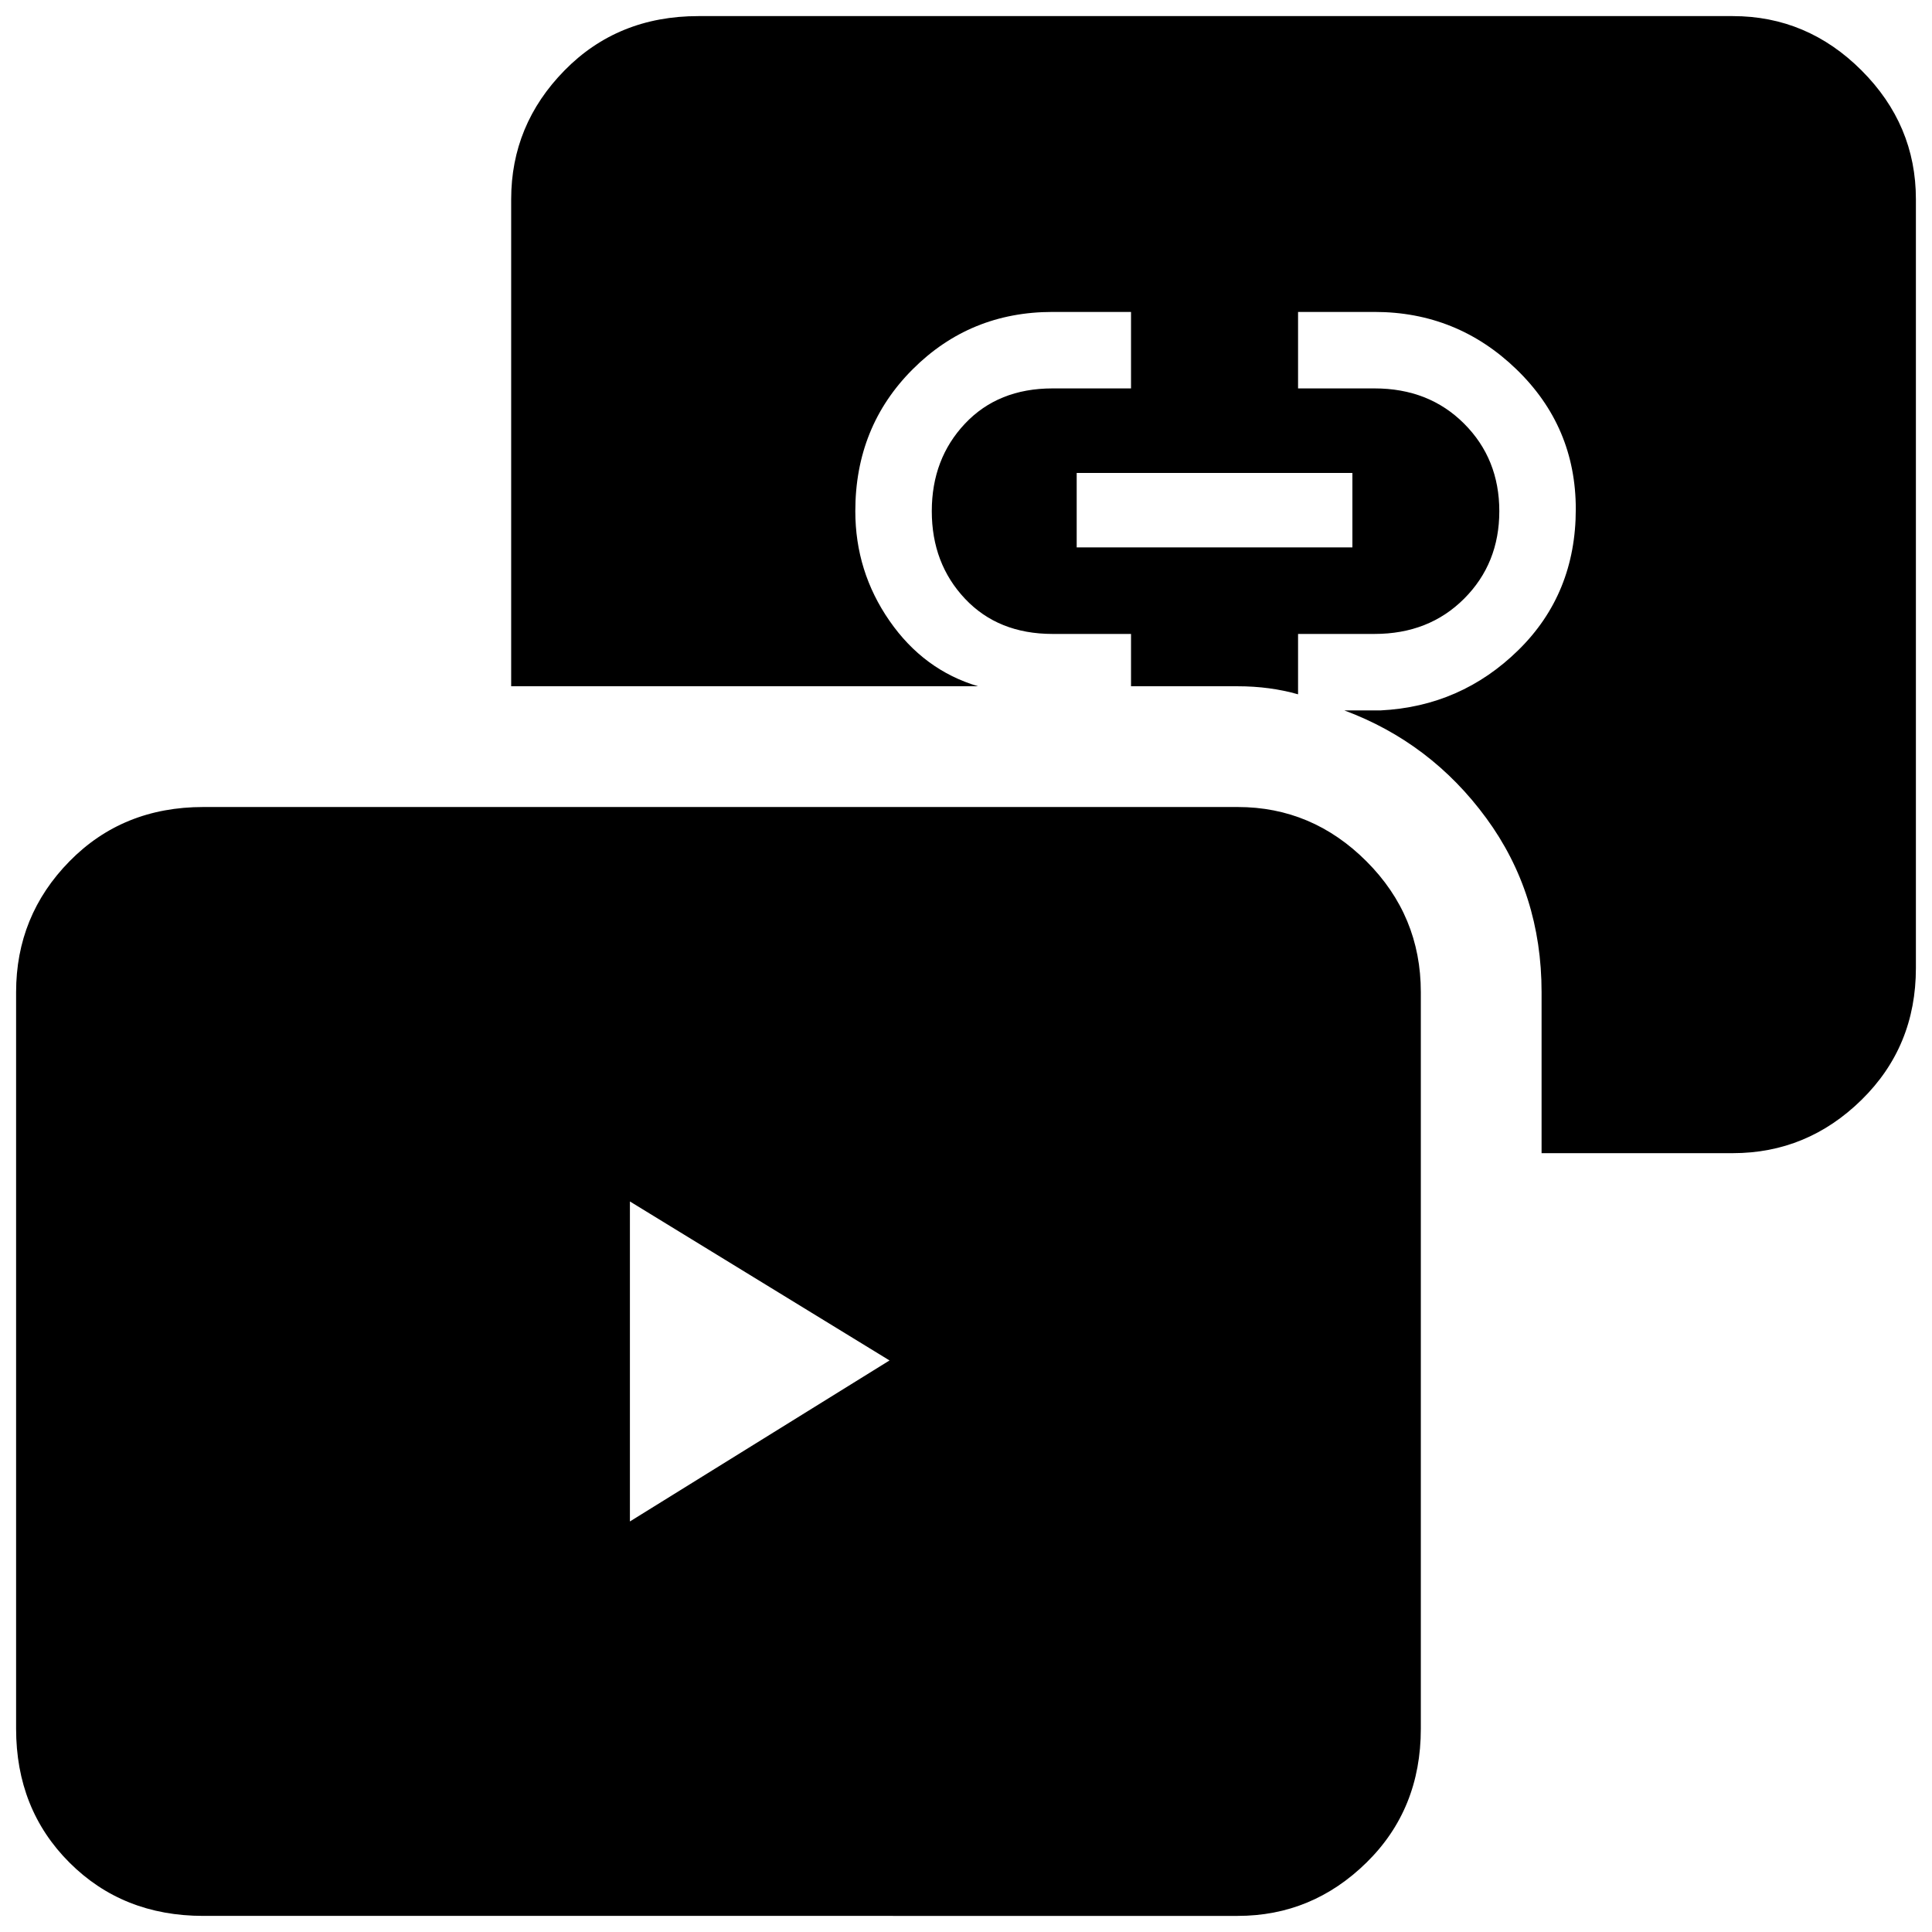 <svg xmlns="http://www.w3.org/2000/svg" height="48" width="48"><path d="m15.65 37.8 6.45-4-6.45-3.95Zm11.1-24.2h6.85v-1.85h-6.85Zm-21.7 34q-2 0-3.325-1.325Q.4 44.95.4 42.95v-18.3q0-1.9 1.325-3.25t3.325-1.35h25.7q1.85 0 3.2 1.35t1.35 3.25v18.3q0 2-1.35 3.325-1.35 1.325-3.2 1.325ZM38.3 28.65v-4q0-2.45-1.375-4.325T33.4 17.65h.9q2-.1 3.425-1.5 1.425-1.4 1.425-3.5 0-2.05-1.475-3.475Q36.2 7.75 34.15 7.75h-1.9v1.9h1.9q1.35 0 2.225.875t.875 2.175q0 1.3-.875 2.175-.875.875-2.225.875h-1.9v1.5q-.35-.1-.725-.15-.375-.05-.775-.05H28.1v-1.3h-1.95q-1.35 0-2.175-.875Q23.15 14 23.15 12.7q0-1.3.825-2.175.825-.875 2.175-.875h1.95v-1.9h-1.95q-2.05 0-3.475 1.425Q21.25 10.6 21.25 12.7q0 1.5.85 2.725t2.2 1.625H12.7V4.95q0-1.85 1.325-3.2T17.35.4h25.7q1.85 0 3.2 1.35t1.35 3.2v19.1q0 1.95-1.35 3.275t-3.2 1.325Z"/></svg>